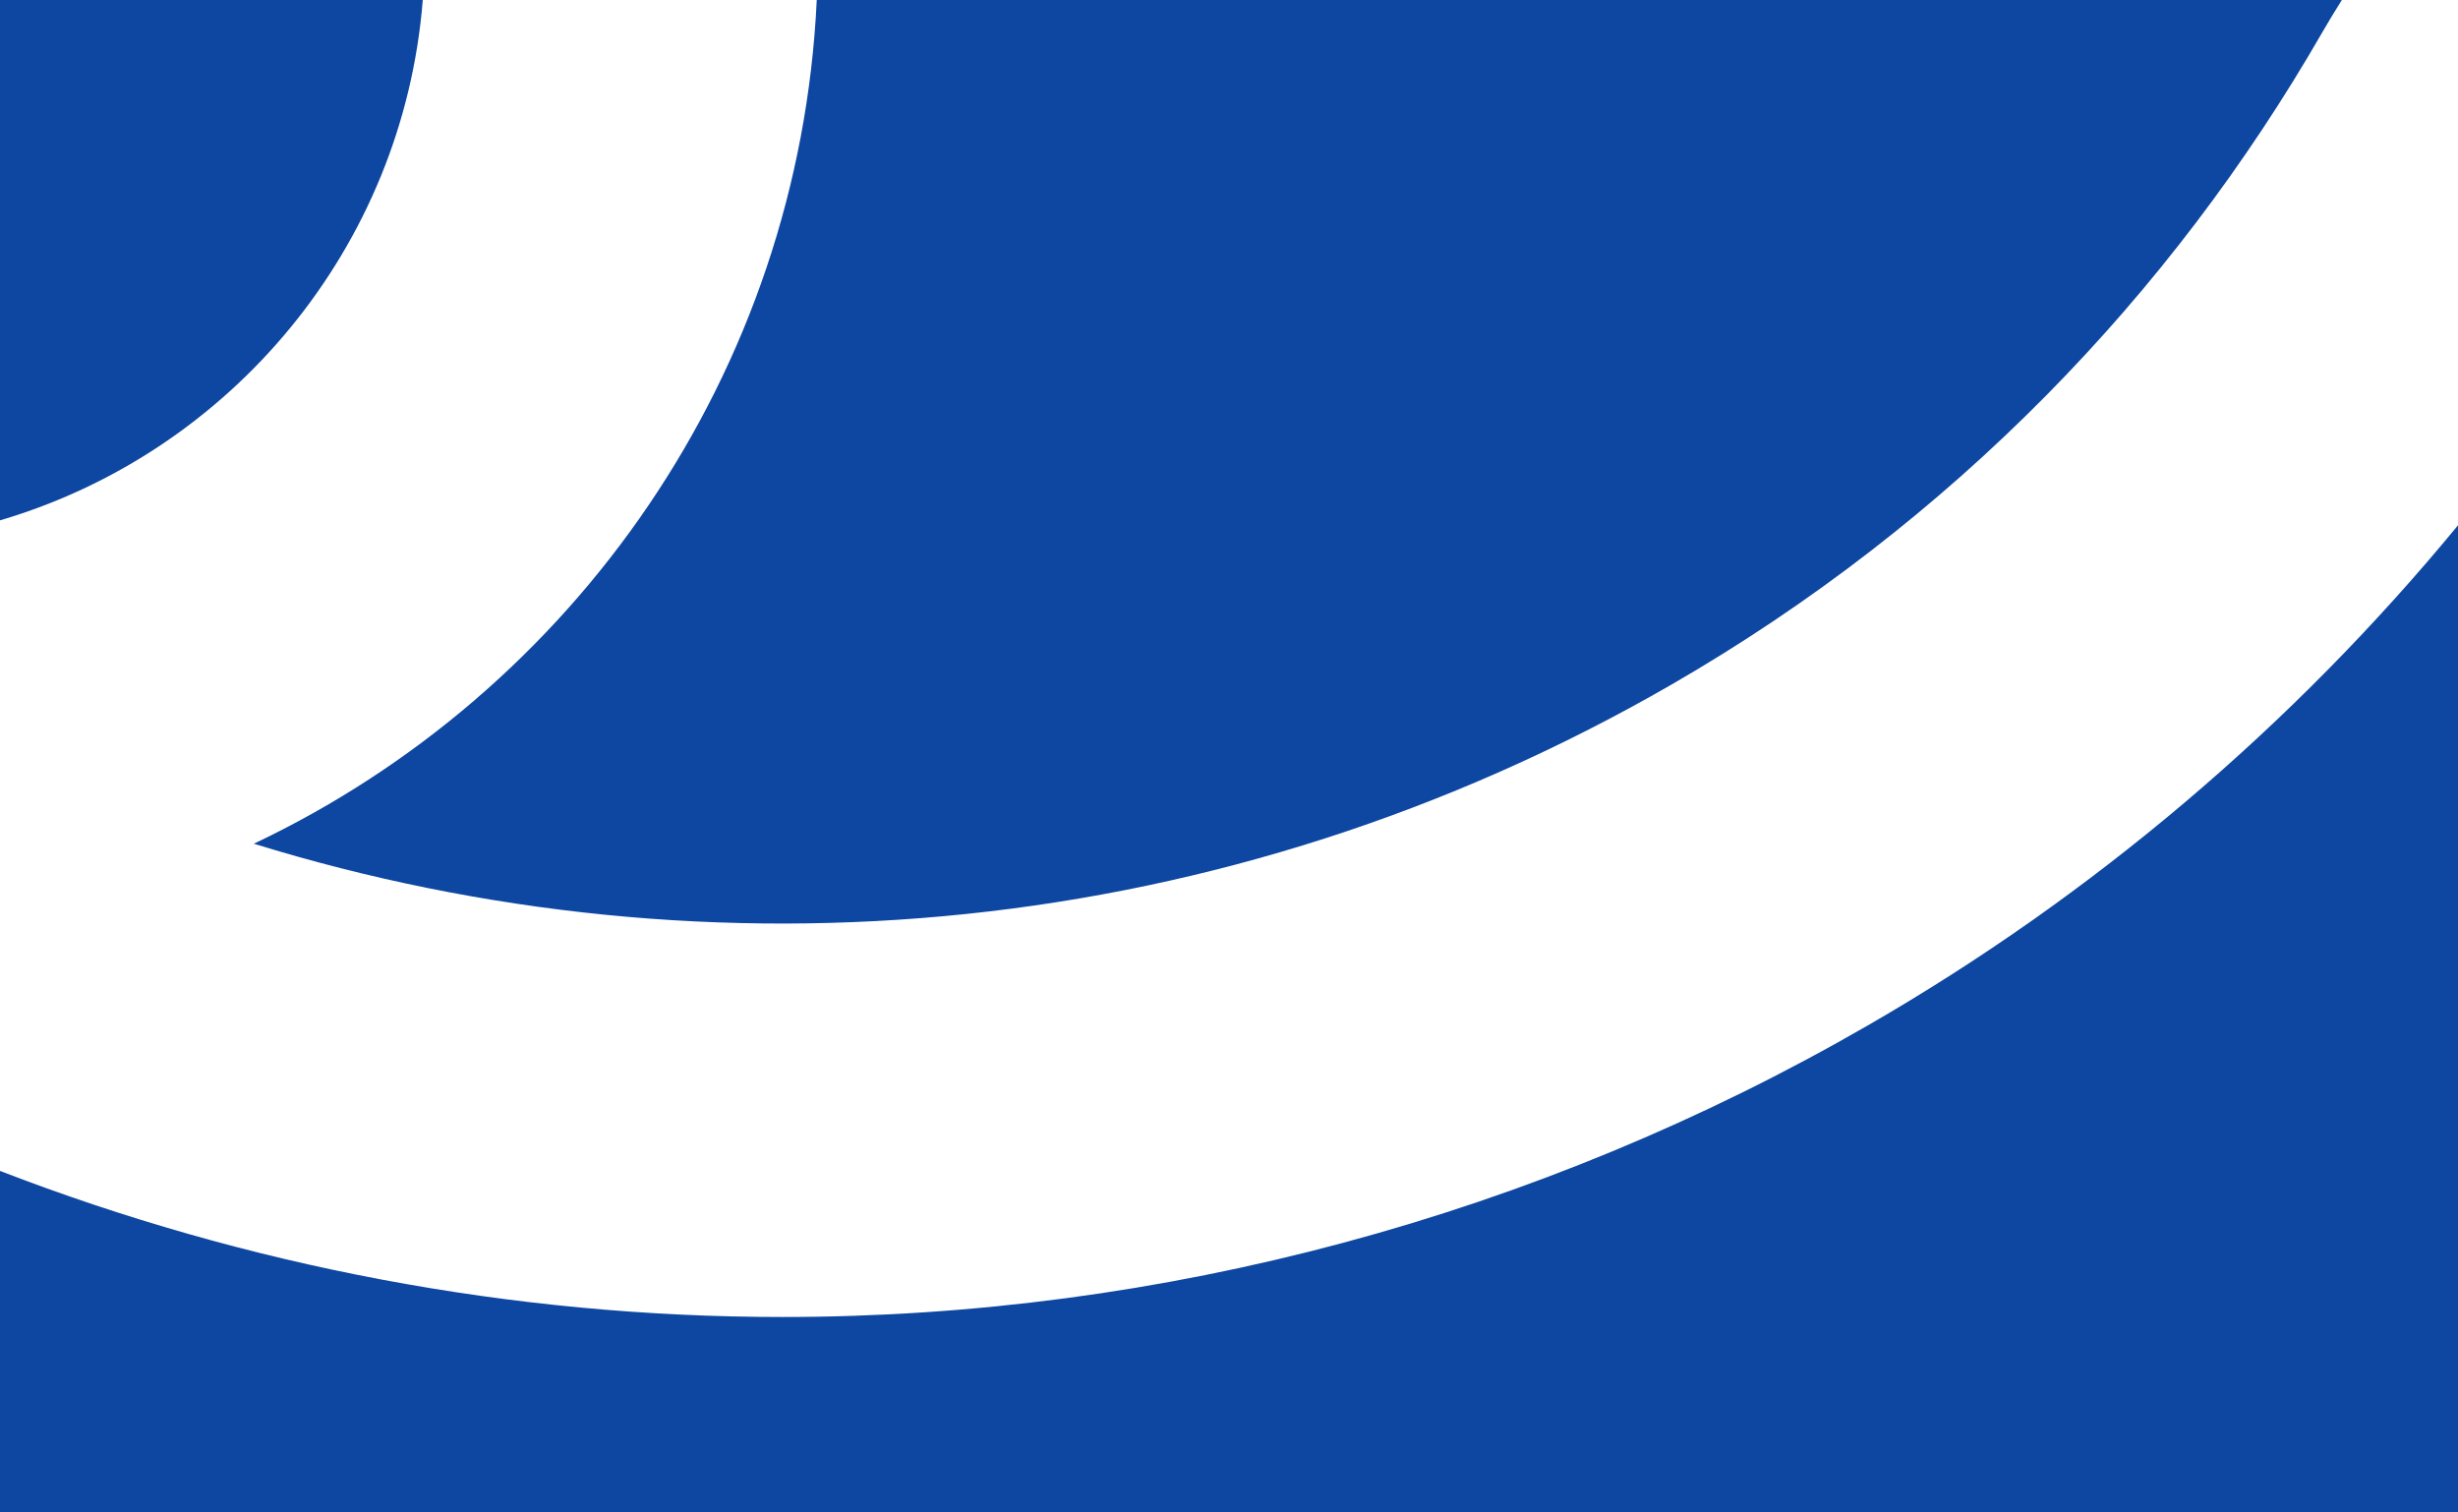 <svg fill="none" height="120" viewBox="0 0 195 120" width="195" xmlns="http://www.w3.org/2000/svg" xmlns:xlink="http://www.w3.org/1999/xlink"><clipPath id="a"><path d="m0 0h195v120h-195z"/></clipPath><g clip-path="url(#a)" fill="#0d47a1"><path d="m33.539 0h-33.539v41.285c18.301-5.385 31.986-21.655 33.539-41.285z"/><path d="m195 41.678v78.322h-195v-27.099c19.539 7.543 40.551 11.591 62.079 11.591 30.097 0 59.887-8.005 86.104-23.136 17.896-10.321 33.748-23.799 46.817-39.678z"/><path d="m64.796 0h120.99c-.534.845-1.052 1.701-1.553 2.567-12 20.851-29.359 38.896-51.644 51.757-35.5 20.477-76.172 23.828-112.451 12.618 25.384-12.027 43.264-37.321 44.657-66.942z"/></g></svg>